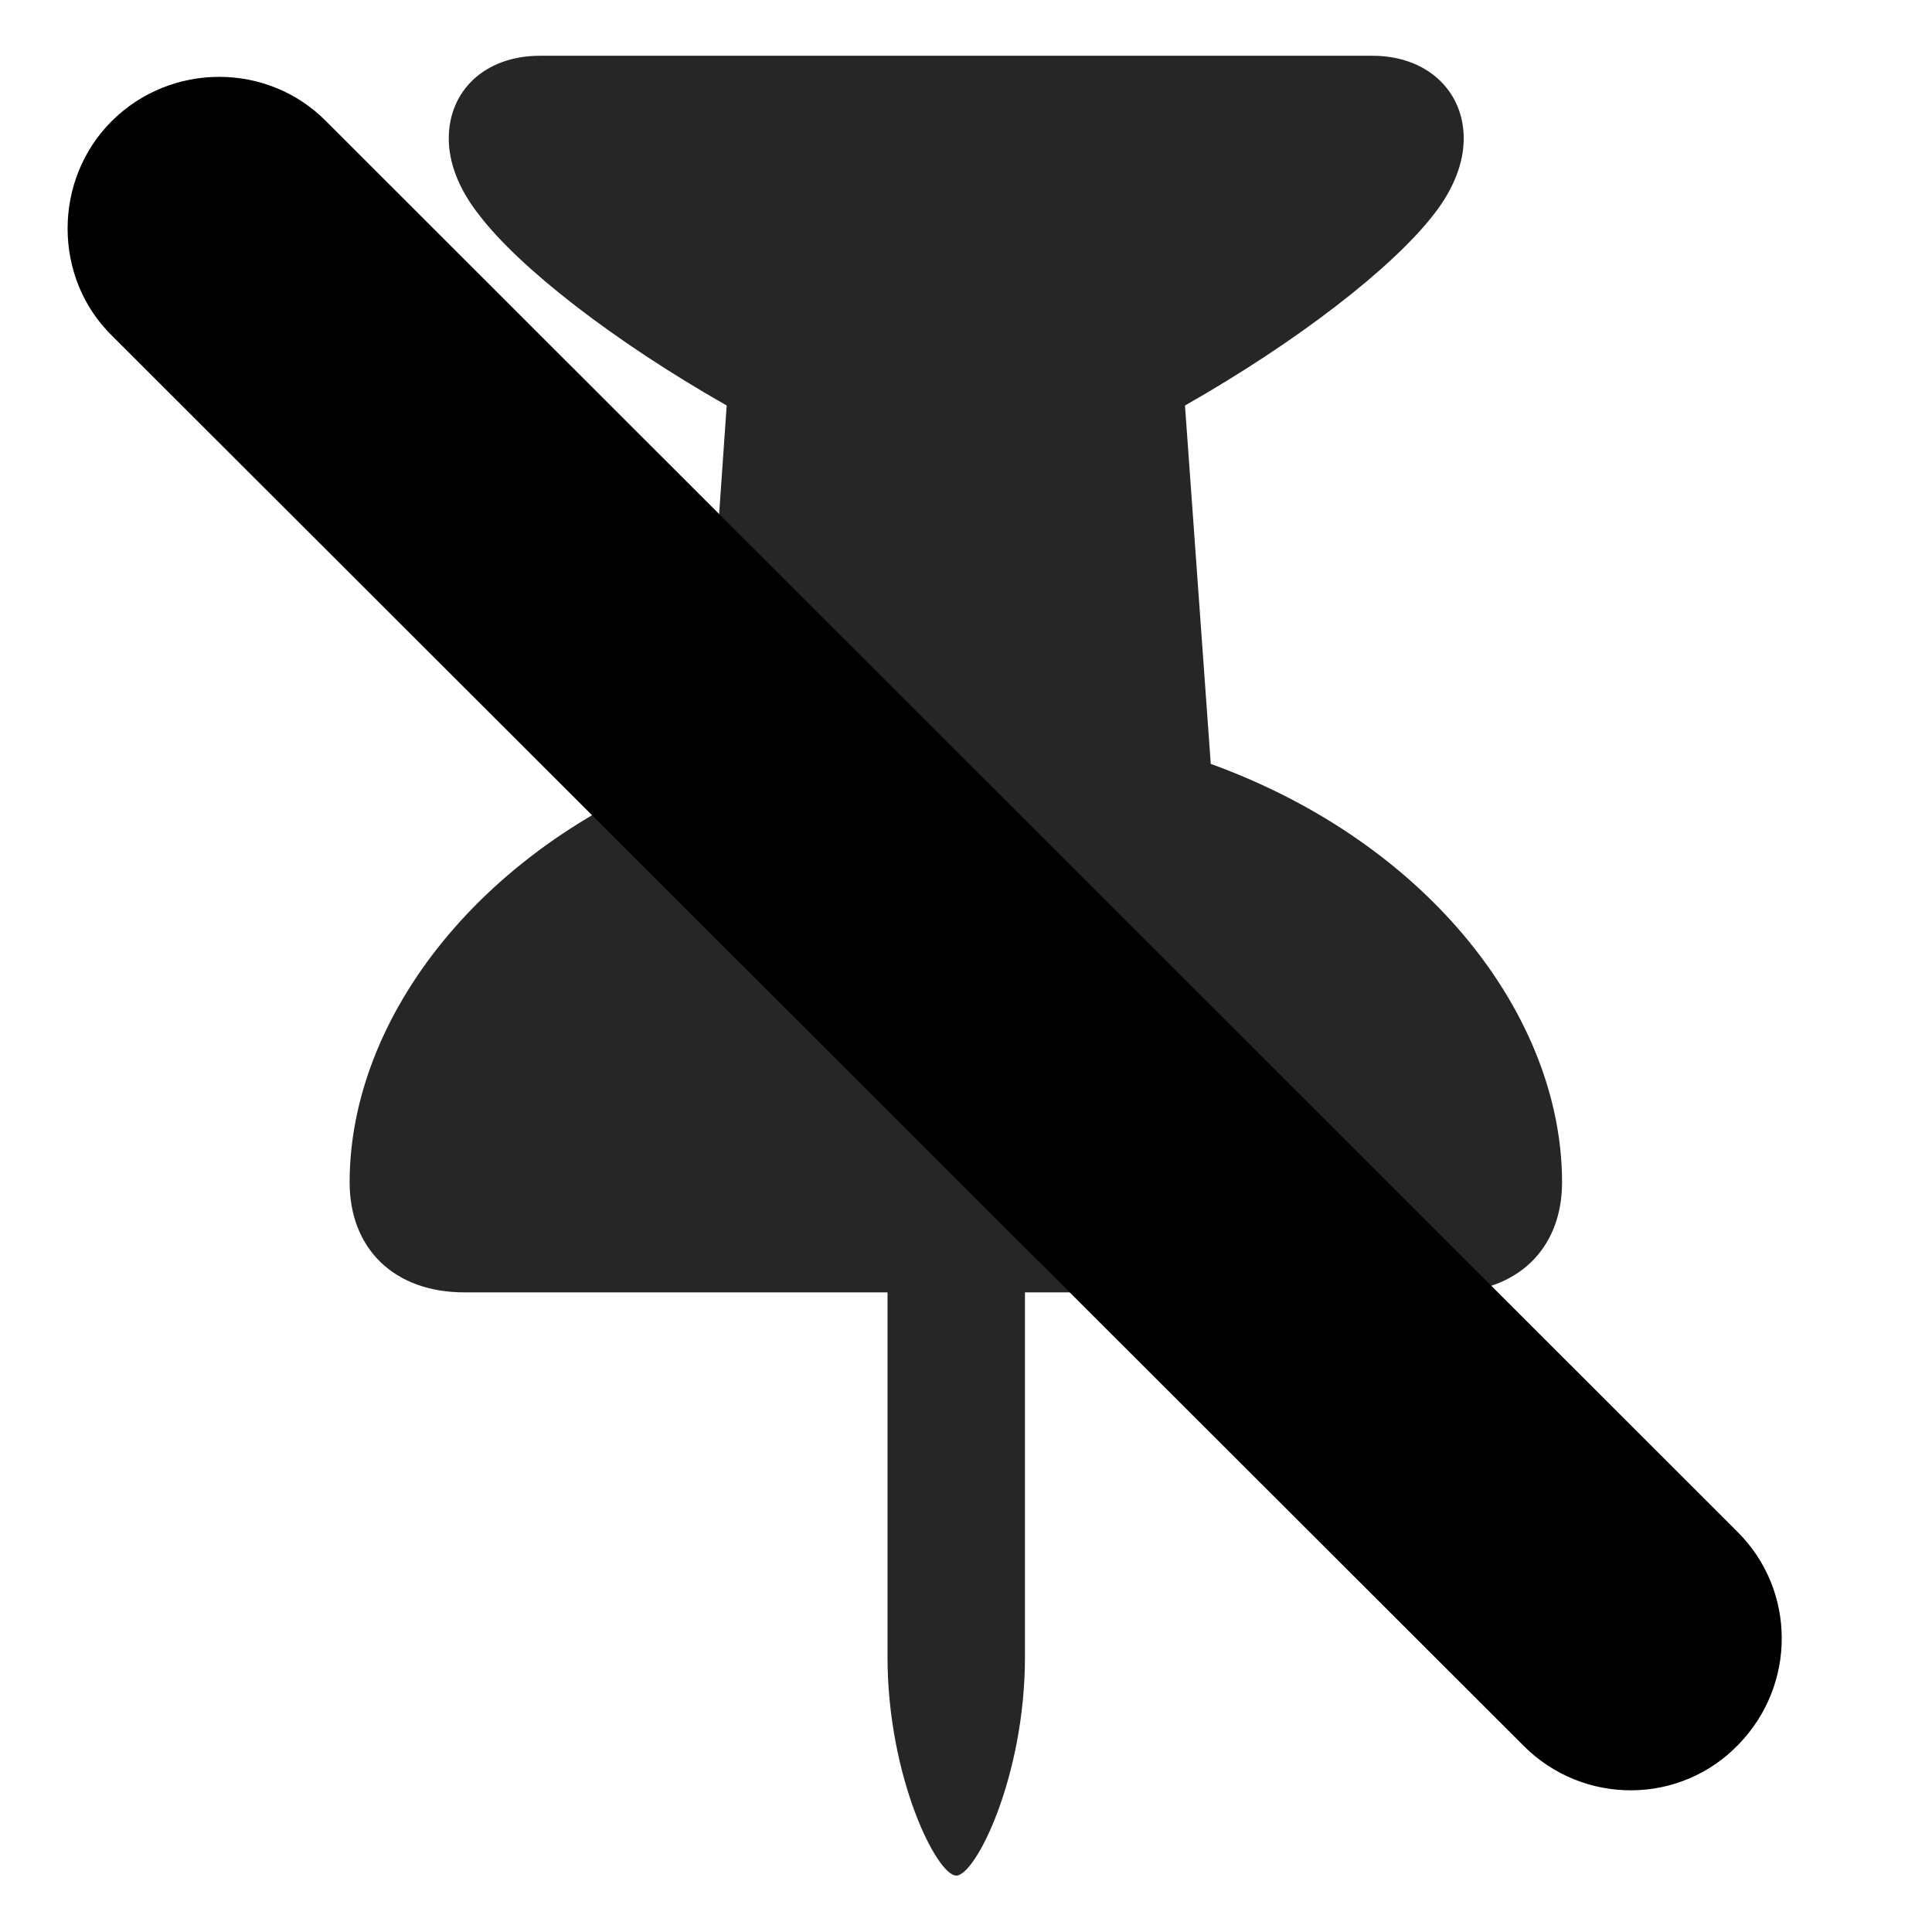 <svg width="29" height="29" viewBox="0 0 29 29" fill="currentColor" xmlns="http://www.w3.org/2000/svg">
<g clip-path="url(#clip0_2207_35333)">
<path d="M5.248 17.747C5.248 18.743 5.916 19.399 6.971 19.399H13.322V24.872C13.322 26.665 14.06 28.153 14.354 28.153C14.646 28.153 15.385 26.665 15.385 24.872V19.399H21.725C22.779 19.399 23.447 18.743 23.447 17.747C23.447 15.274 21.467 12.661 18.174 11.466L17.787 6.087C19.498 5.114 20.904 4.013 21.514 3.228C21.83 2.829 21.971 2.431 21.971 2.079C21.971 1.364 21.42 0.837 20.6 0.837H8.107C7.275 0.837 6.736 1.364 6.736 2.079C6.736 2.431 6.877 2.829 7.193 3.228C7.791 4.013 9.197 5.114 10.908 6.087L10.533 11.466C7.229 12.661 5.248 15.274 5.248 17.747Z" fill="currentColor" fill-opacity="0.85"/>
<path d="M1.674 5.032L22.873 26.208C23.764 27.099 25.217 27.099 26.096 26.185C26.963 25.294 26.963 23.876 26.084 22.997L4.896 1.821C4.018 0.931 2.564 0.931 1.674 1.821C0.795 2.7 0.795 4.165 1.674 5.032Z" fill="currentColor"/>
<path d="M2.646 4.071L23.834 25.235C24.197 25.587 24.771 25.587 25.111 25.235C25.463 24.884 25.475 24.31 25.111 23.958L3.936 2.794C3.584 2.442 2.998 2.431 2.646 2.794C2.307 3.134 2.307 3.72 2.646 4.071Z" fill="currentColor" fill-opacity="0.85"/>
</g>
<defs>
<clipPath id="clip0_2207_35333">
<rect width="25.73" height="28.043" fill="currentColor" transform="translate(1.015 0.11)"/>
</clipPath>
</defs>
</svg>

